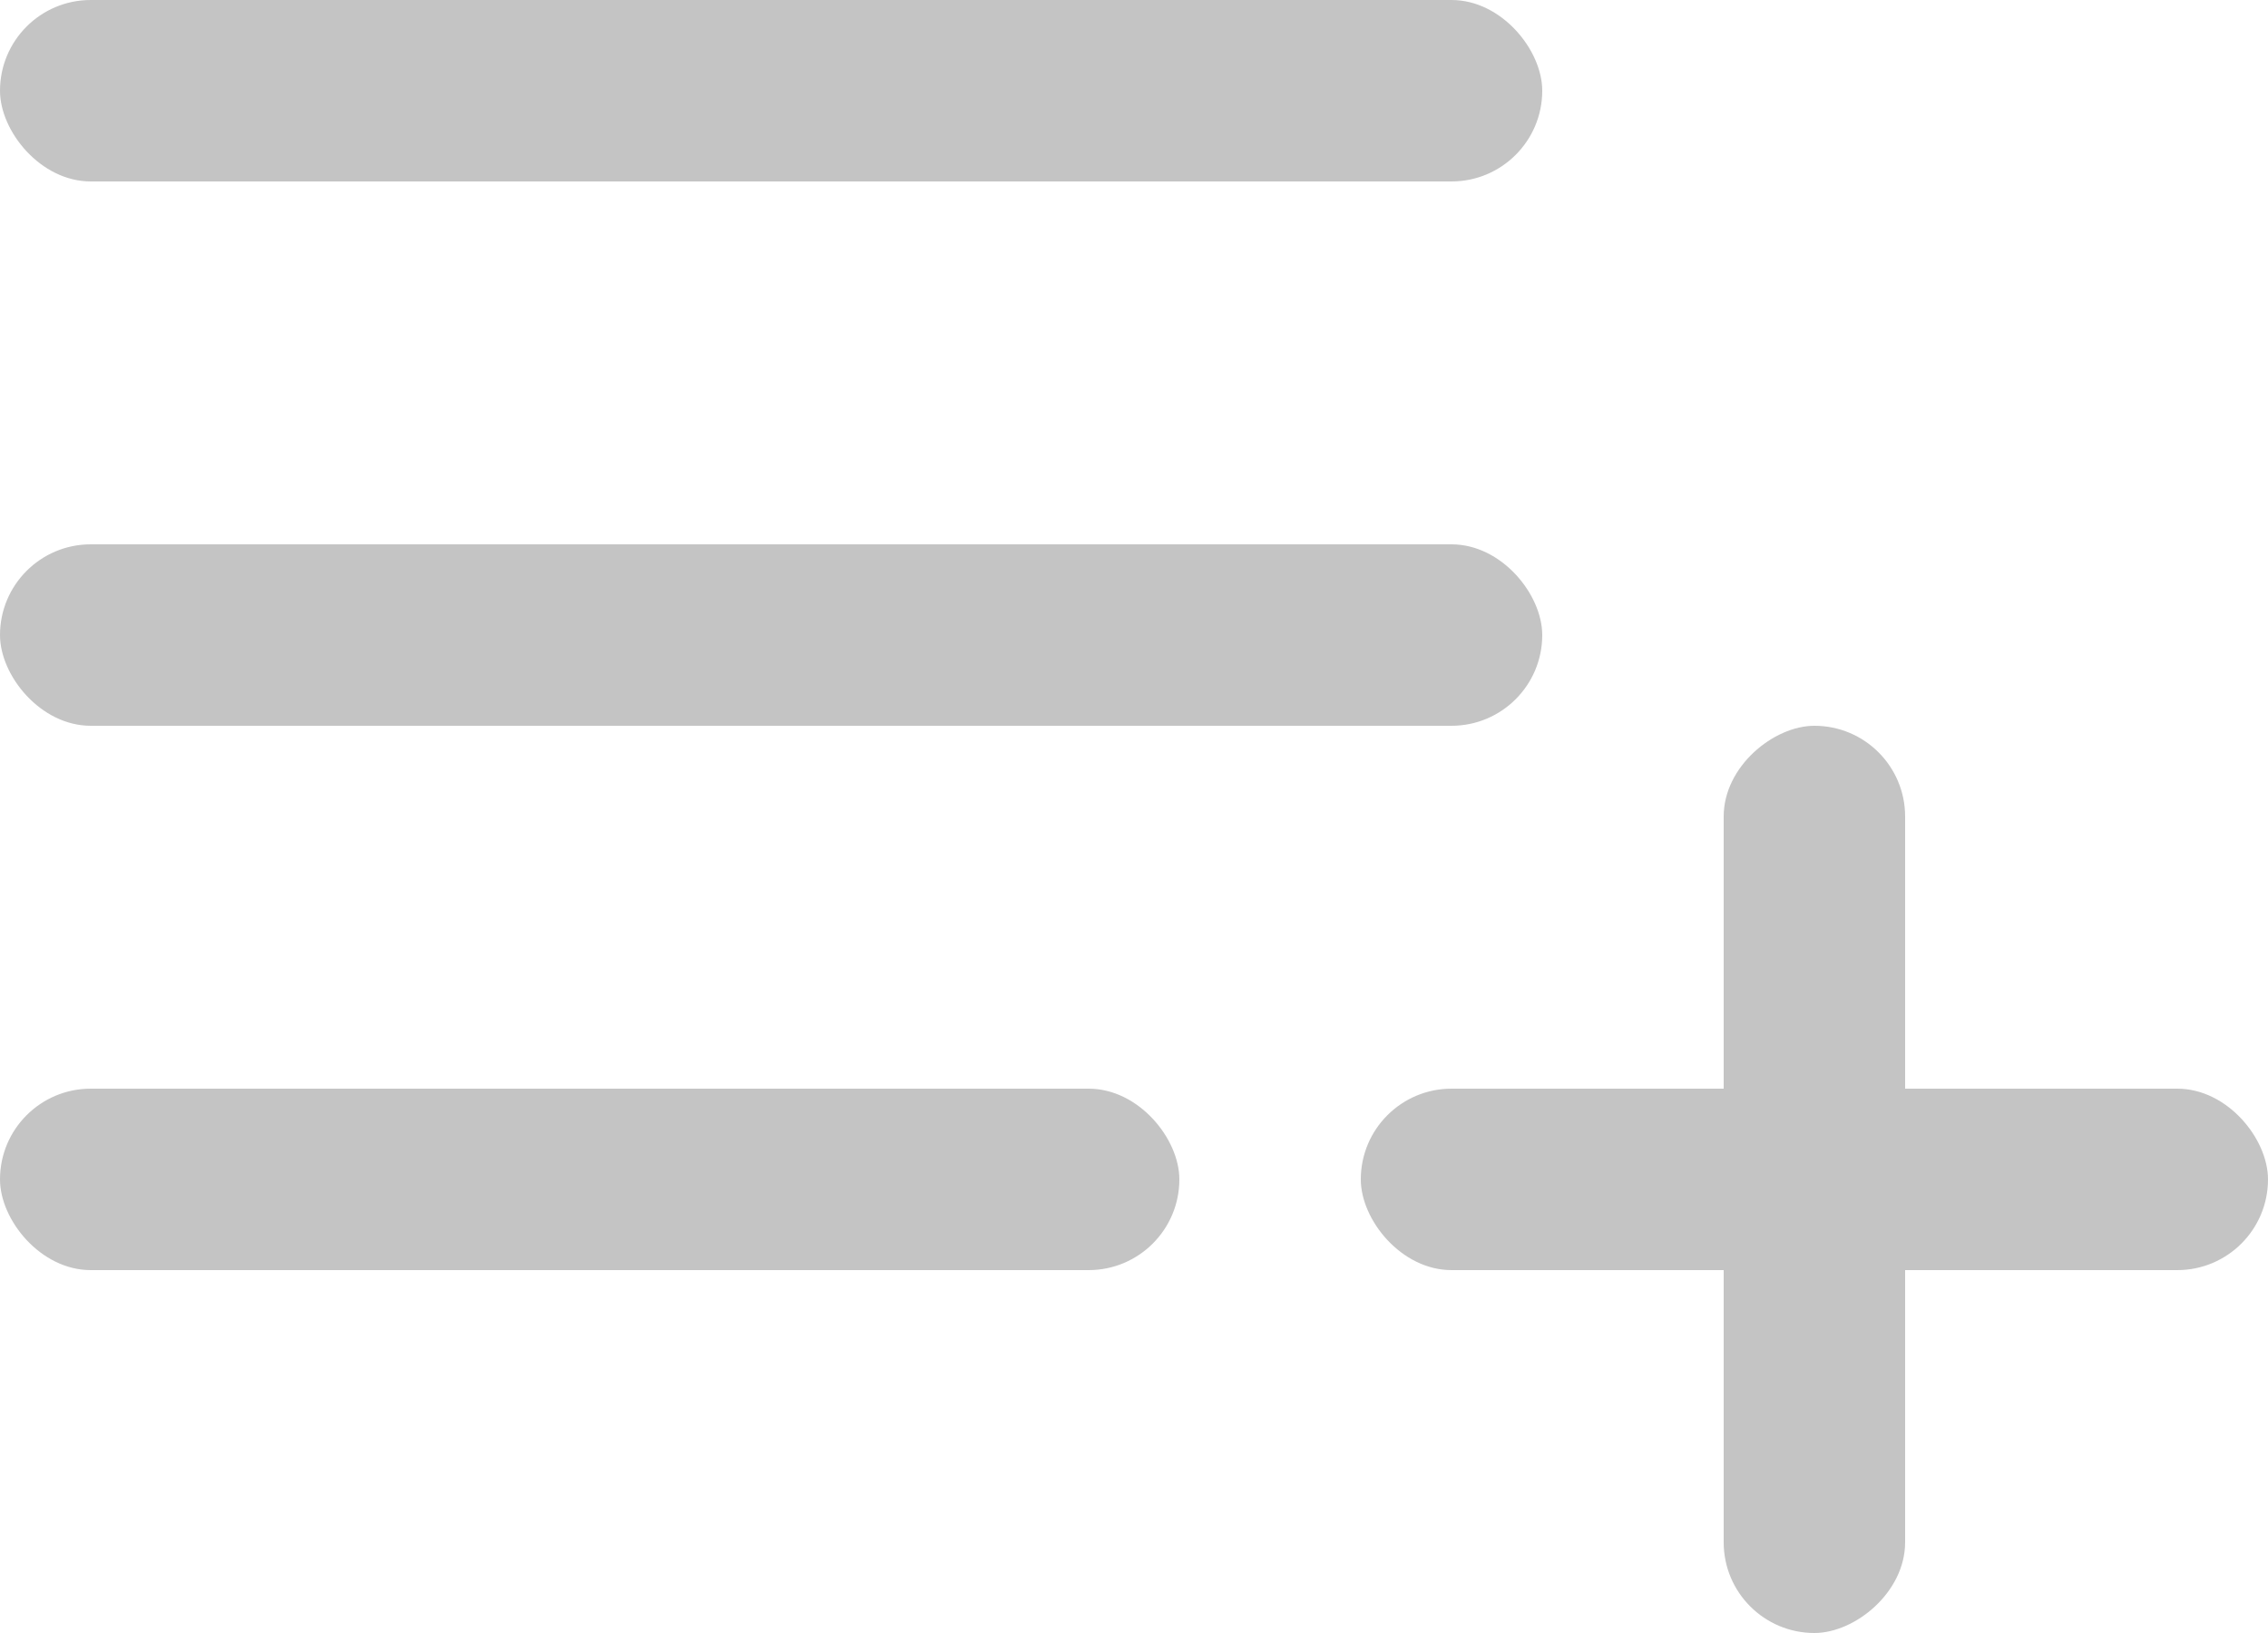 <svg width="25" height="18" viewBox="0 0 25 18" fill="none" xmlns="http://www.w3.org/2000/svg">
<rect width="17" height="2" rx="1" fill="#C4C4C4"/>
<rect y="6" width="17" height="2" rx="1" fill="#C4C4C4"/>
<rect y="12" width="13" height="2" rx="1" fill="#C4C4C4"/>
<rect x="15" y="12" width="10" height="2" rx="1" fill="#C4C4C4"/>
<rect x="21" y="8" width="10" height="2" rx="1" transform="rotate(90 21 8)" fill="#C4C4C4"/>
</svg>
